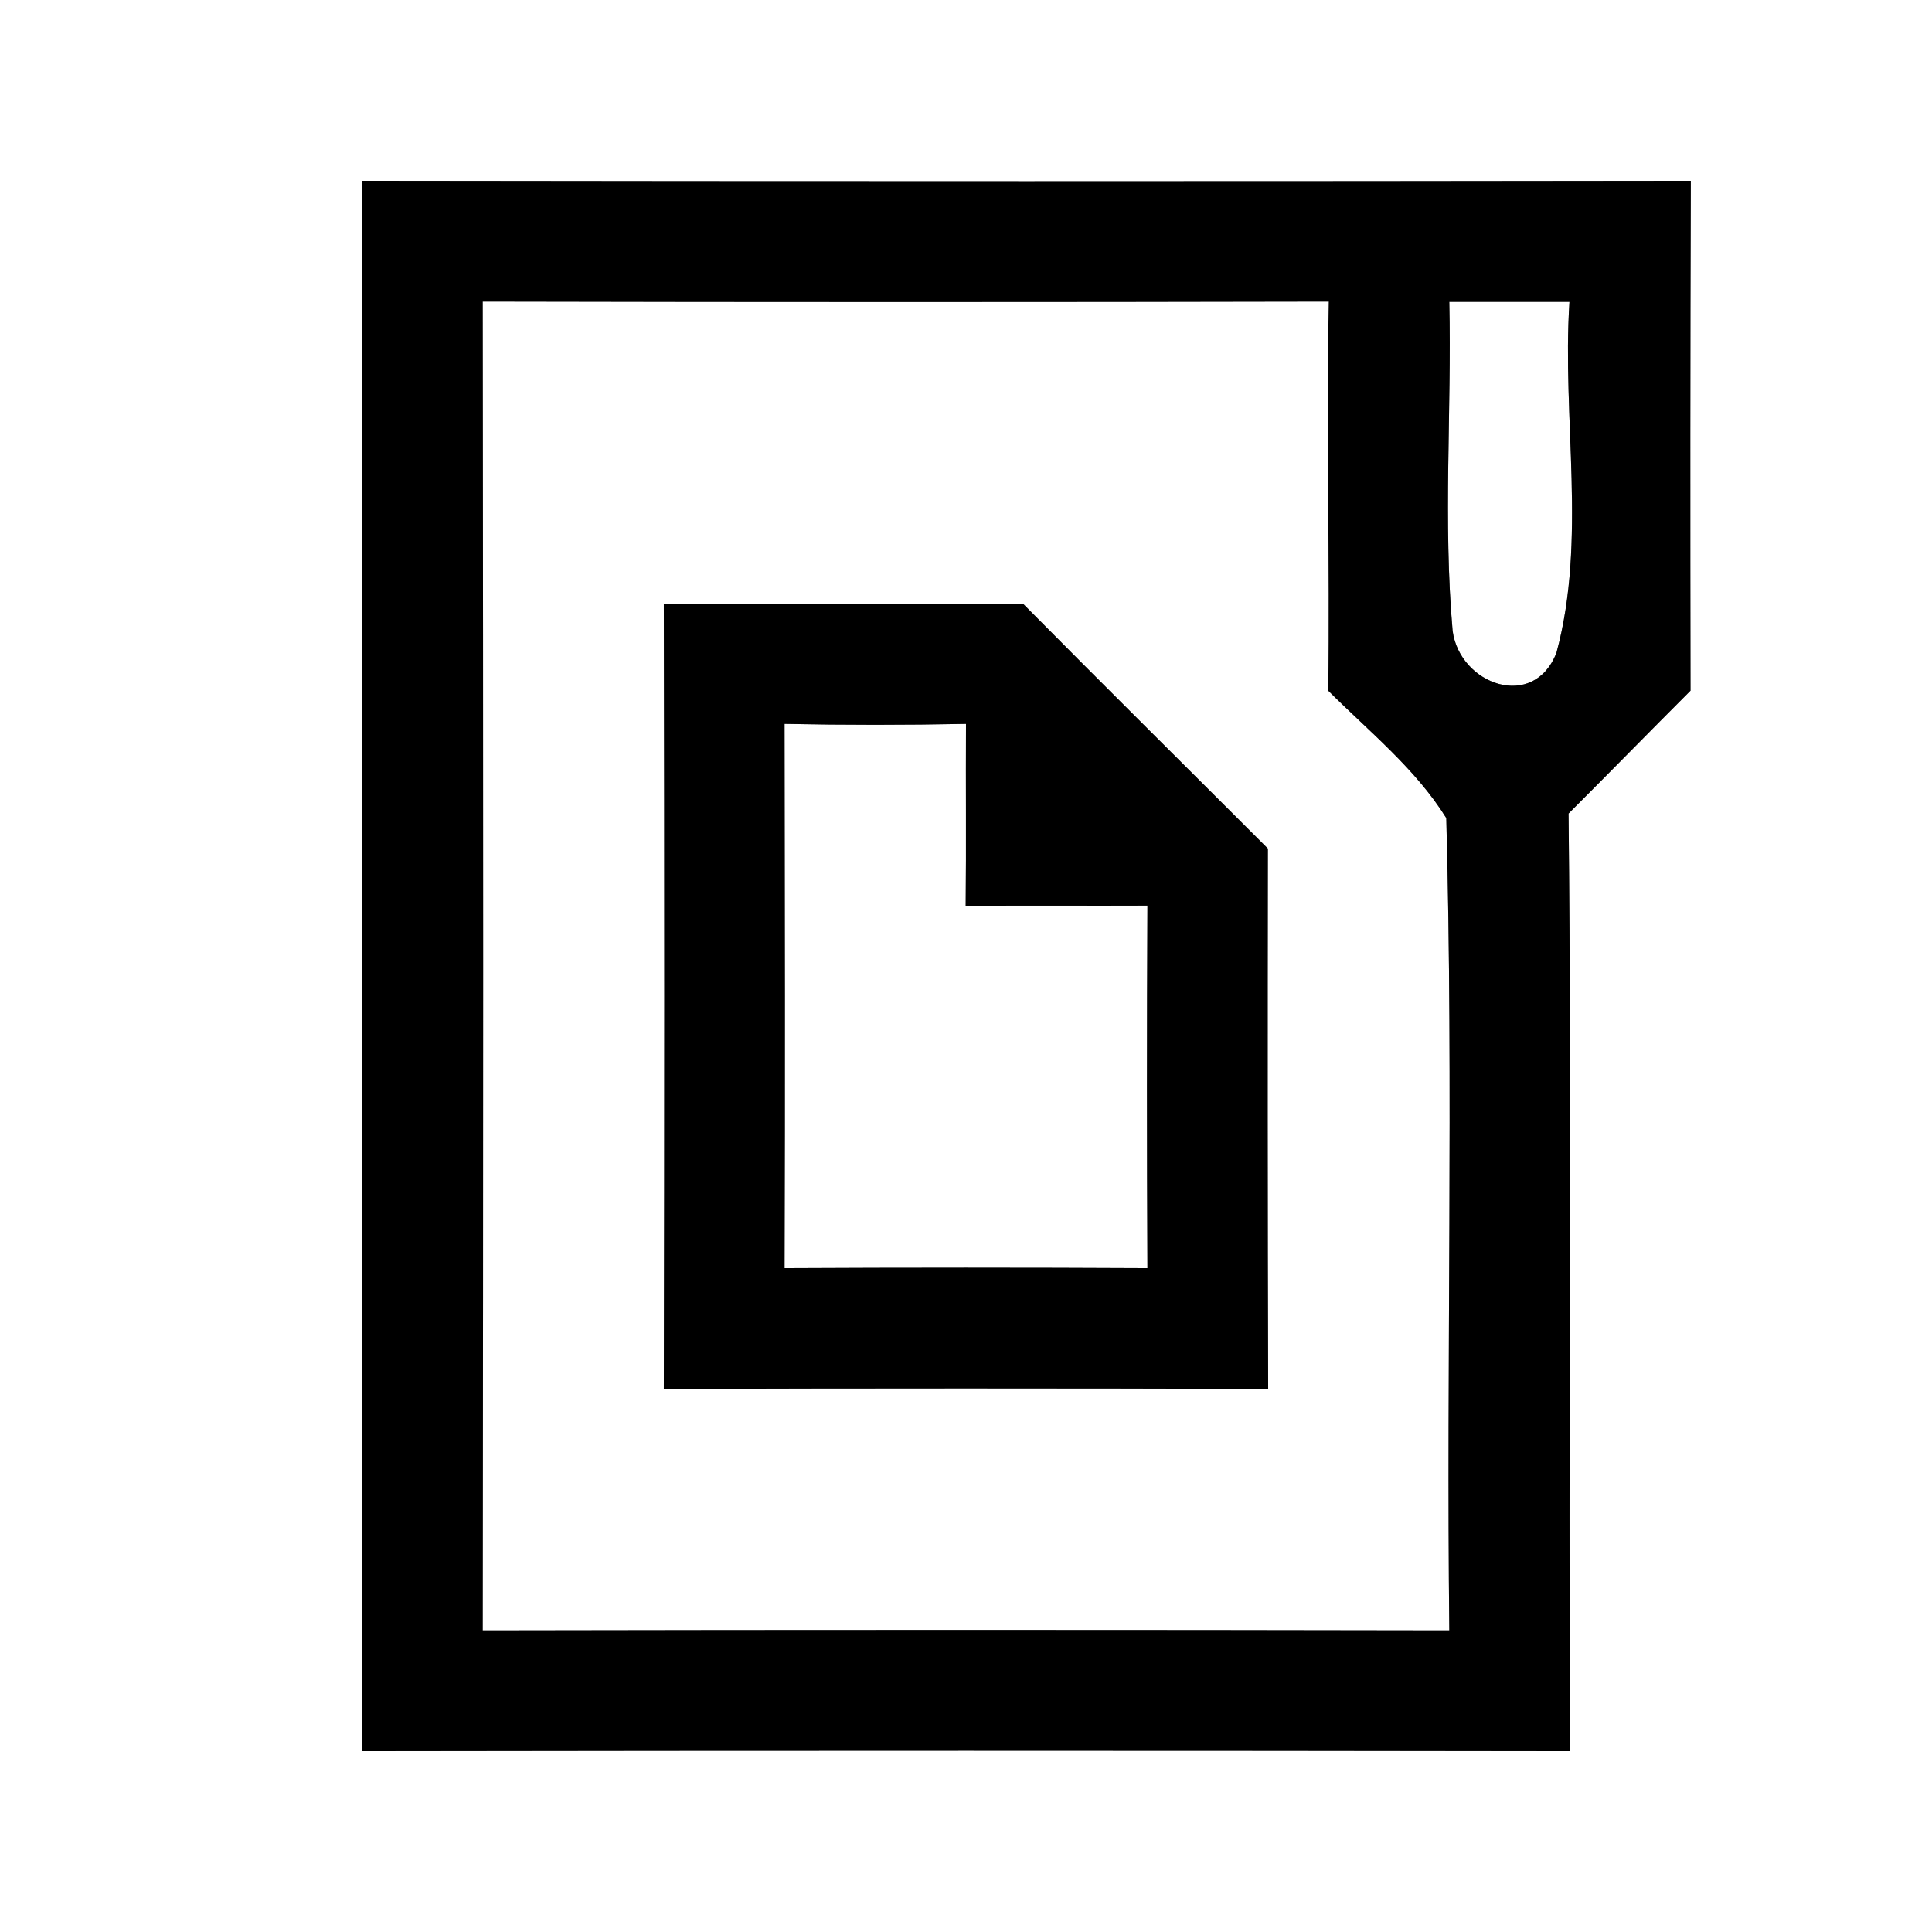 <?xml version="1.0" encoding="UTF-8" ?>
<!DOCTYPE svg PUBLIC "-//W3C//DTD SVG 1.1//EN" "http://www.w3.org/Graphics/SVG/1.1/DTD/svg11.dtd">
<svg width="64pt" height="64pt" viewBox="0 0 64 64" version="1.1" xmlns="http://www.w3.org/2000/svg">
<rect x="0" y="0" width="64" height="64" fill="#808080" stroke="none"/>
<g id="#ffffffff">
<path fill="#ffffff" opacity="1.00" d=" M 0.00 0.00 L 64.00 0.00 L 64.00 64.00 L 0.00 64.00 L 0.00 0.00 M 11.99 5.99 C 12.01 23.33 12.01 40.67 11.99 58.01 C 25.33 57.99 38.67 57.99 52.01 58.01 C 51.95 47.66 52.07 37.30 51.96 26.95 C 53.31 25.60 54.65 24.23 56.00 22.88 C 55.99 17.25 55.99 11.62 56.01 5.99 C 41.34 6.01 26.66 6.01 11.99 5.99 Z" />
<path fill="#ffffff" opacity="1.00" d=" M 15.99 9.99 C 25.33 10.01 34.68 10.01 44.02 9.99 C 43.93 14.29 44.06 18.59 44.00 22.88 C 45.35 24.23 46.89 25.46 47.91 27.10 C 48.15 36.06 47.91 45.04 48.01 54.01 C 37.34 53.99 26.66 53.99 15.99 54.01 C 16.01 39.34 16.01 24.66 15.99 9.99 M 21.99 20.00 C 22.01 28.67 22.01 37.34 21.99 46.01 C 28.66 45.99 35.34 45.99 42.01 46.01 C 41.99 40.04 41.99 34.08 42.00 28.11 C 39.30 25.41 36.58 22.72 33.89 20.00 C 29.92 20.02 25.96 20.00 21.99 20.00 Z" />
<path fill="#ffffff" opacity="1.00" d=" M 48.01 10.00 C 49.34 10.00 50.66 10.00 51.99 10.00 C 51.74 13.85 52.57 17.89 51.56 21.62 C 50.81 23.56 48.36 22.68 48.12 20.90 C 47.80 17.27 48.09 13.63 48.01 10.00 Z" />
<path fill="#ffffff" opacity="1.00" d=" M 25.99 23.98 C 28.00 24.02 30.00 24.02 32.00 23.98 C 31.99 25.99 32.01 28.00 31.99 30.01 C 34.00 29.99 36.01 30.01 38.01 30.00 C 37.99 34.00 37.99 38.00 38.01 42.01 C 34.00 41.99 29.99 41.99 25.99 42.01 C 26.01 36.00 26.00 29.99 25.99 23.98 Z" />
</g>
<g id="#000000ff">
<path fill="#000000" opacity="1.00" d=" M 11.99 5.99 C 26.66 6.01 41.34 6.01 56.01 5.99 C 55.99 11.62 55.99 17.25 56.00 22.88 C 54.65 24.23 53.31 25.60 51.96 26.95 C 52.07 37.30 51.95 47.66 52.01 58.01 C 38.67 57.99 25.33 57.99 11.99 58.01 C 12.01 40.67 12.01 23.33 11.99 5.99 M 15.99 9.99 C 16.01 24.66 16.01 39.34 15.99 54.01 C 26.66 53.99 37.34 53.99 48.01 54.01 C 47.91 45.04 48.15 36.06 47.91 27.10 C 46.89 25.46 45.35 24.23 44.00 22.88 C 44.06 18.59 43.93 14.29 44.02 9.99 C 34.68 10.01 25.33 10.01 15.99 9.99 M 48.01 10.00 C 48.09 13.63 47.80 17.27 48.12 20.90 C 48.36 22.68 50.81 23.56 51.56 21.62 C 52.57 17.89 51.74 13.85 51.99 10.00 C 50.66 10.00 49.34 10.00 48.01 10.00 Z" />
<path fill="#000000" opacity="1.00" d=" M 21.99 20.00 C 25.96 20.00 29.92 20.02 33.89 20.00 C 36.58 22.72 39.30 25.41 42.00 28.11 C 41.99 34.08 41.99 40.04 42.01 46.01 C 35.34 45.99 28.66 45.99 21.99 46.01 C 22.01 37.34 22.01 28.67 21.99 20.00 M 25.99 23.98 C 26.00 29.99 26.01 36.00 25.99 42.01 C 29.99 41.99 34.00 41.99 38.01 42.01 C 37.99 38.00 37.99 34.00 38.01 30.00 C 36.01 30.01 34.00 29.99 31.99 30.01 C 32.01 28.00 31.99 25.99 32.00 23.98 C 30.00 24.02 28.00 24.02 25.99 23.98 Z" />
</g>
</svg>
